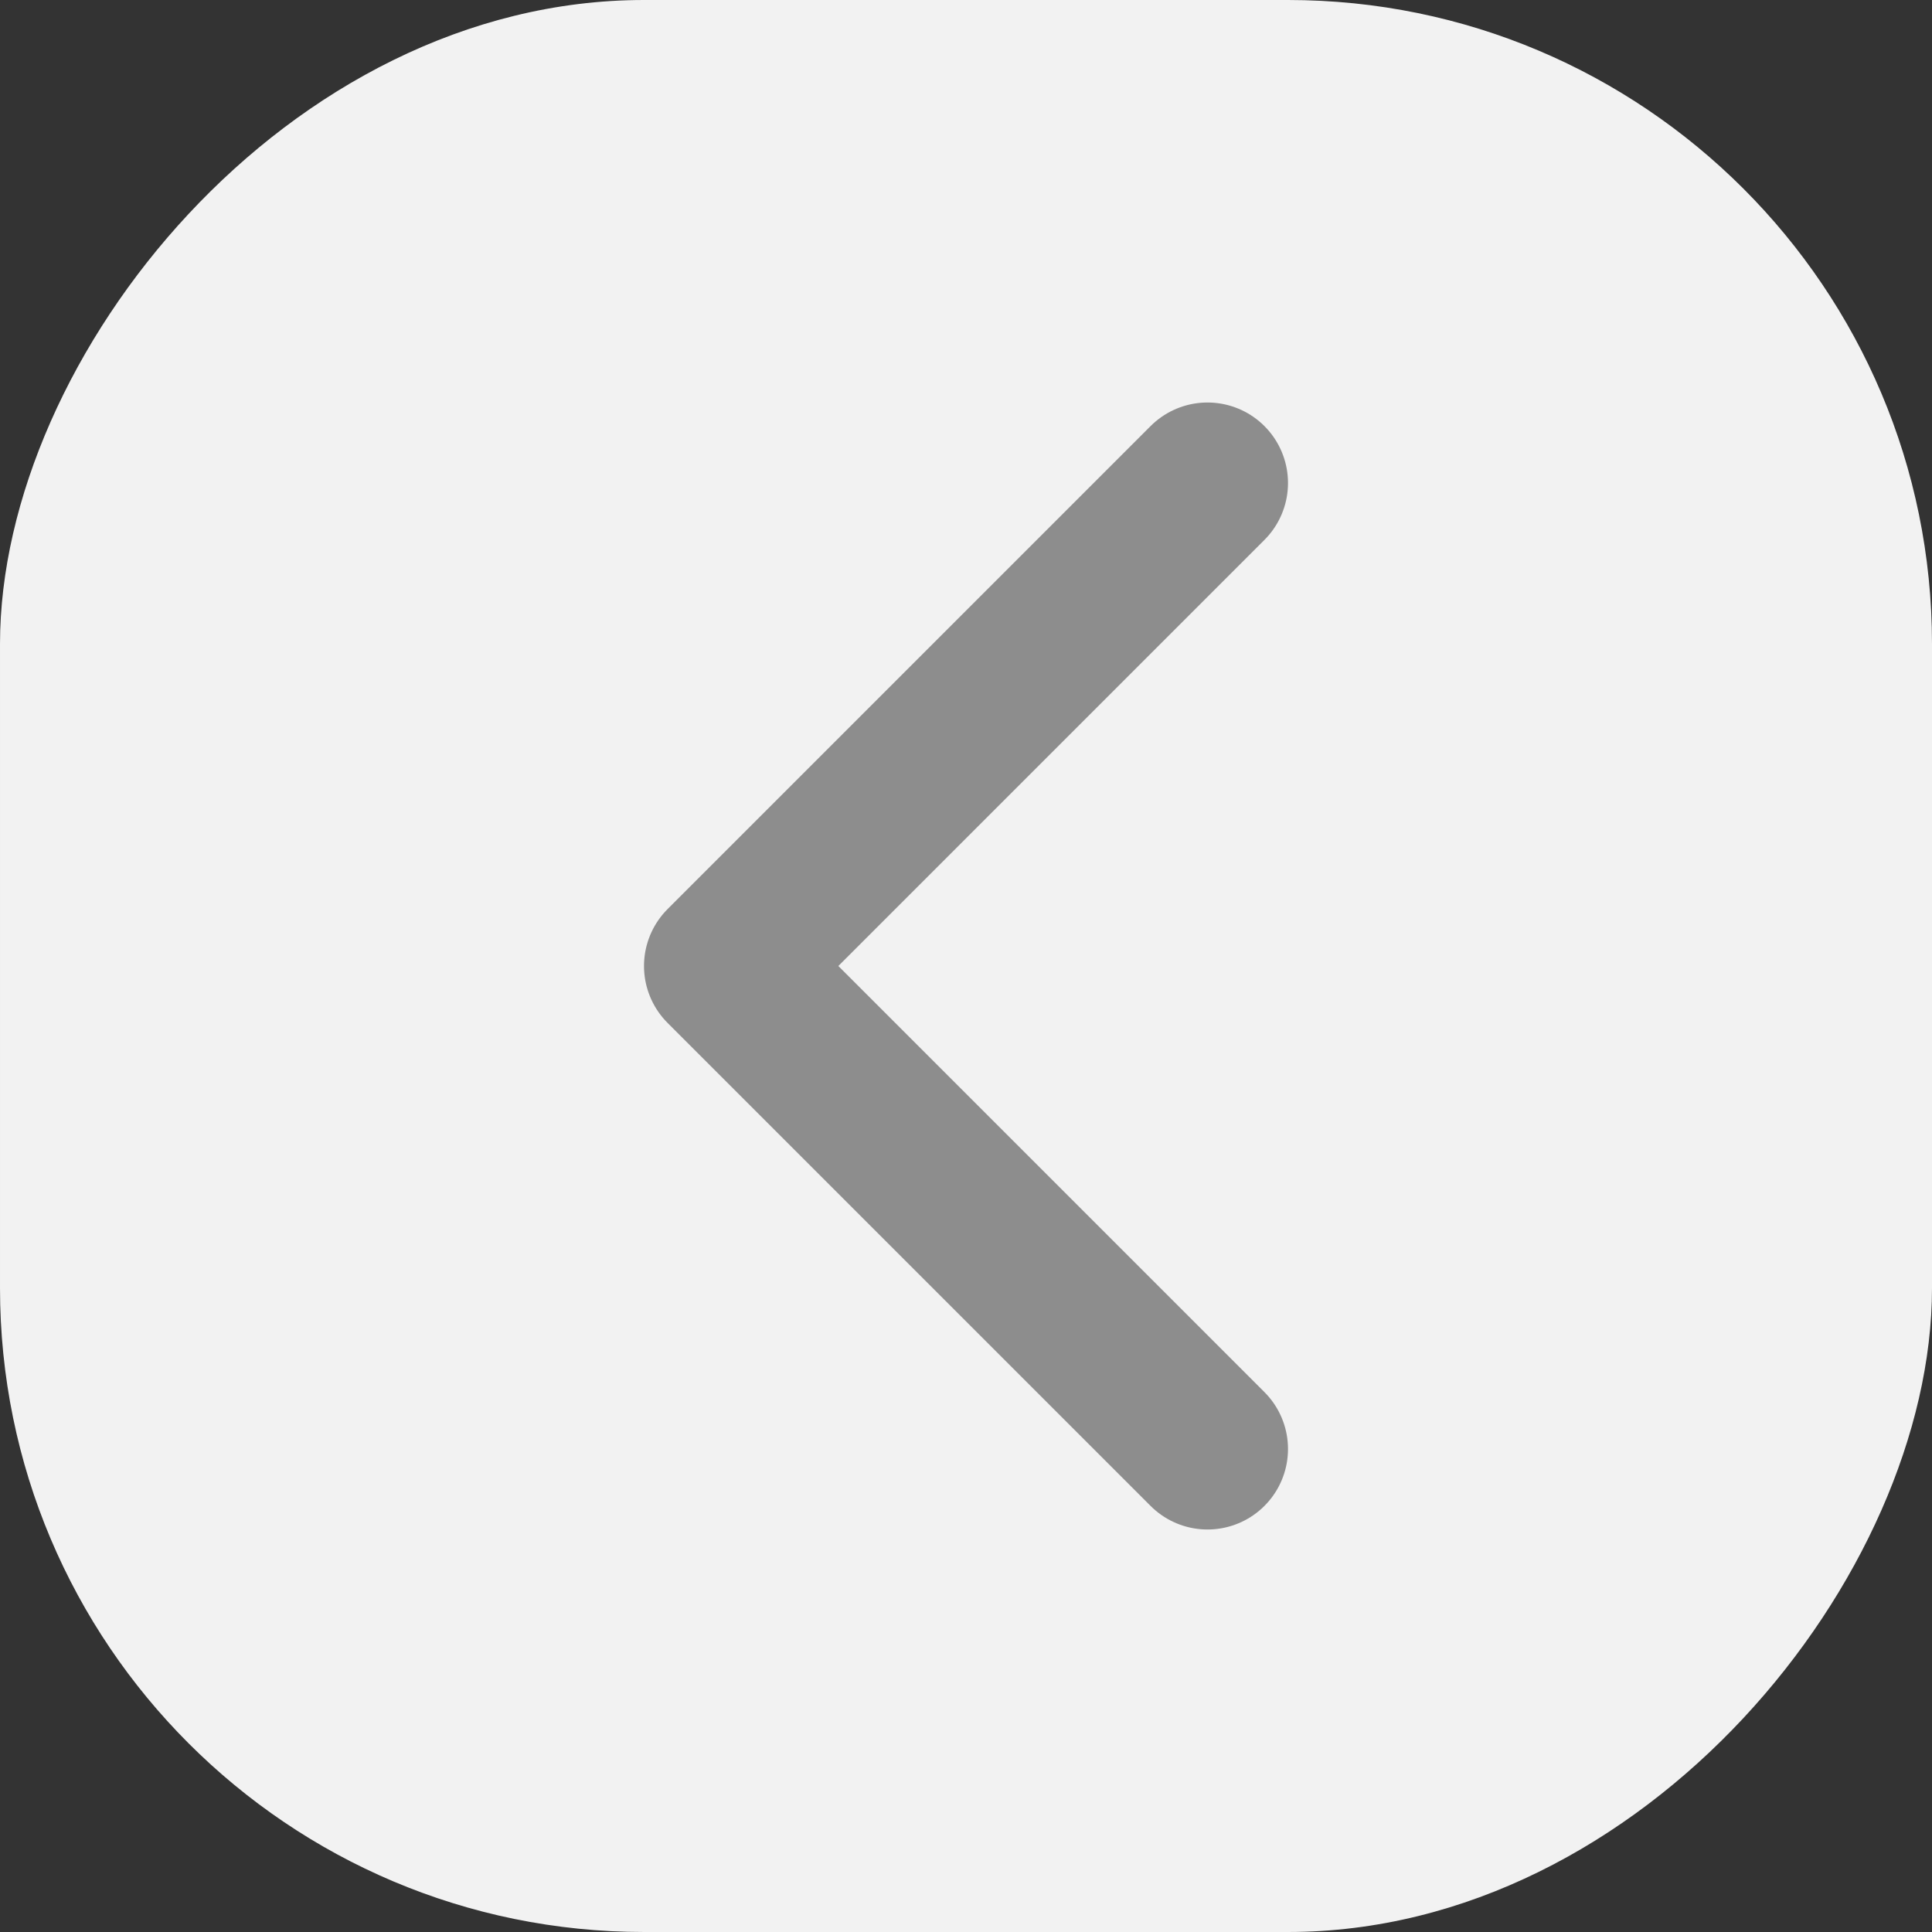 <svg width="24" height="24" viewBox="0 0 24 24" fill="none" xmlns="http://www.w3.org/2000/svg">
<rect x="0" y="0" width="24" height="24" fill="#333333" stroke="none"/>
<rect width="24" height="24" rx="8" transform="matrix(-1 0 0 1 24 0)" fill="#F2F2F2"/>
<path d="M15 6L9 12L15 18" stroke="#8D8D8D" stroke-width="2" stroke-linecap="round" stroke-linejoin="round"/>
</svg>

